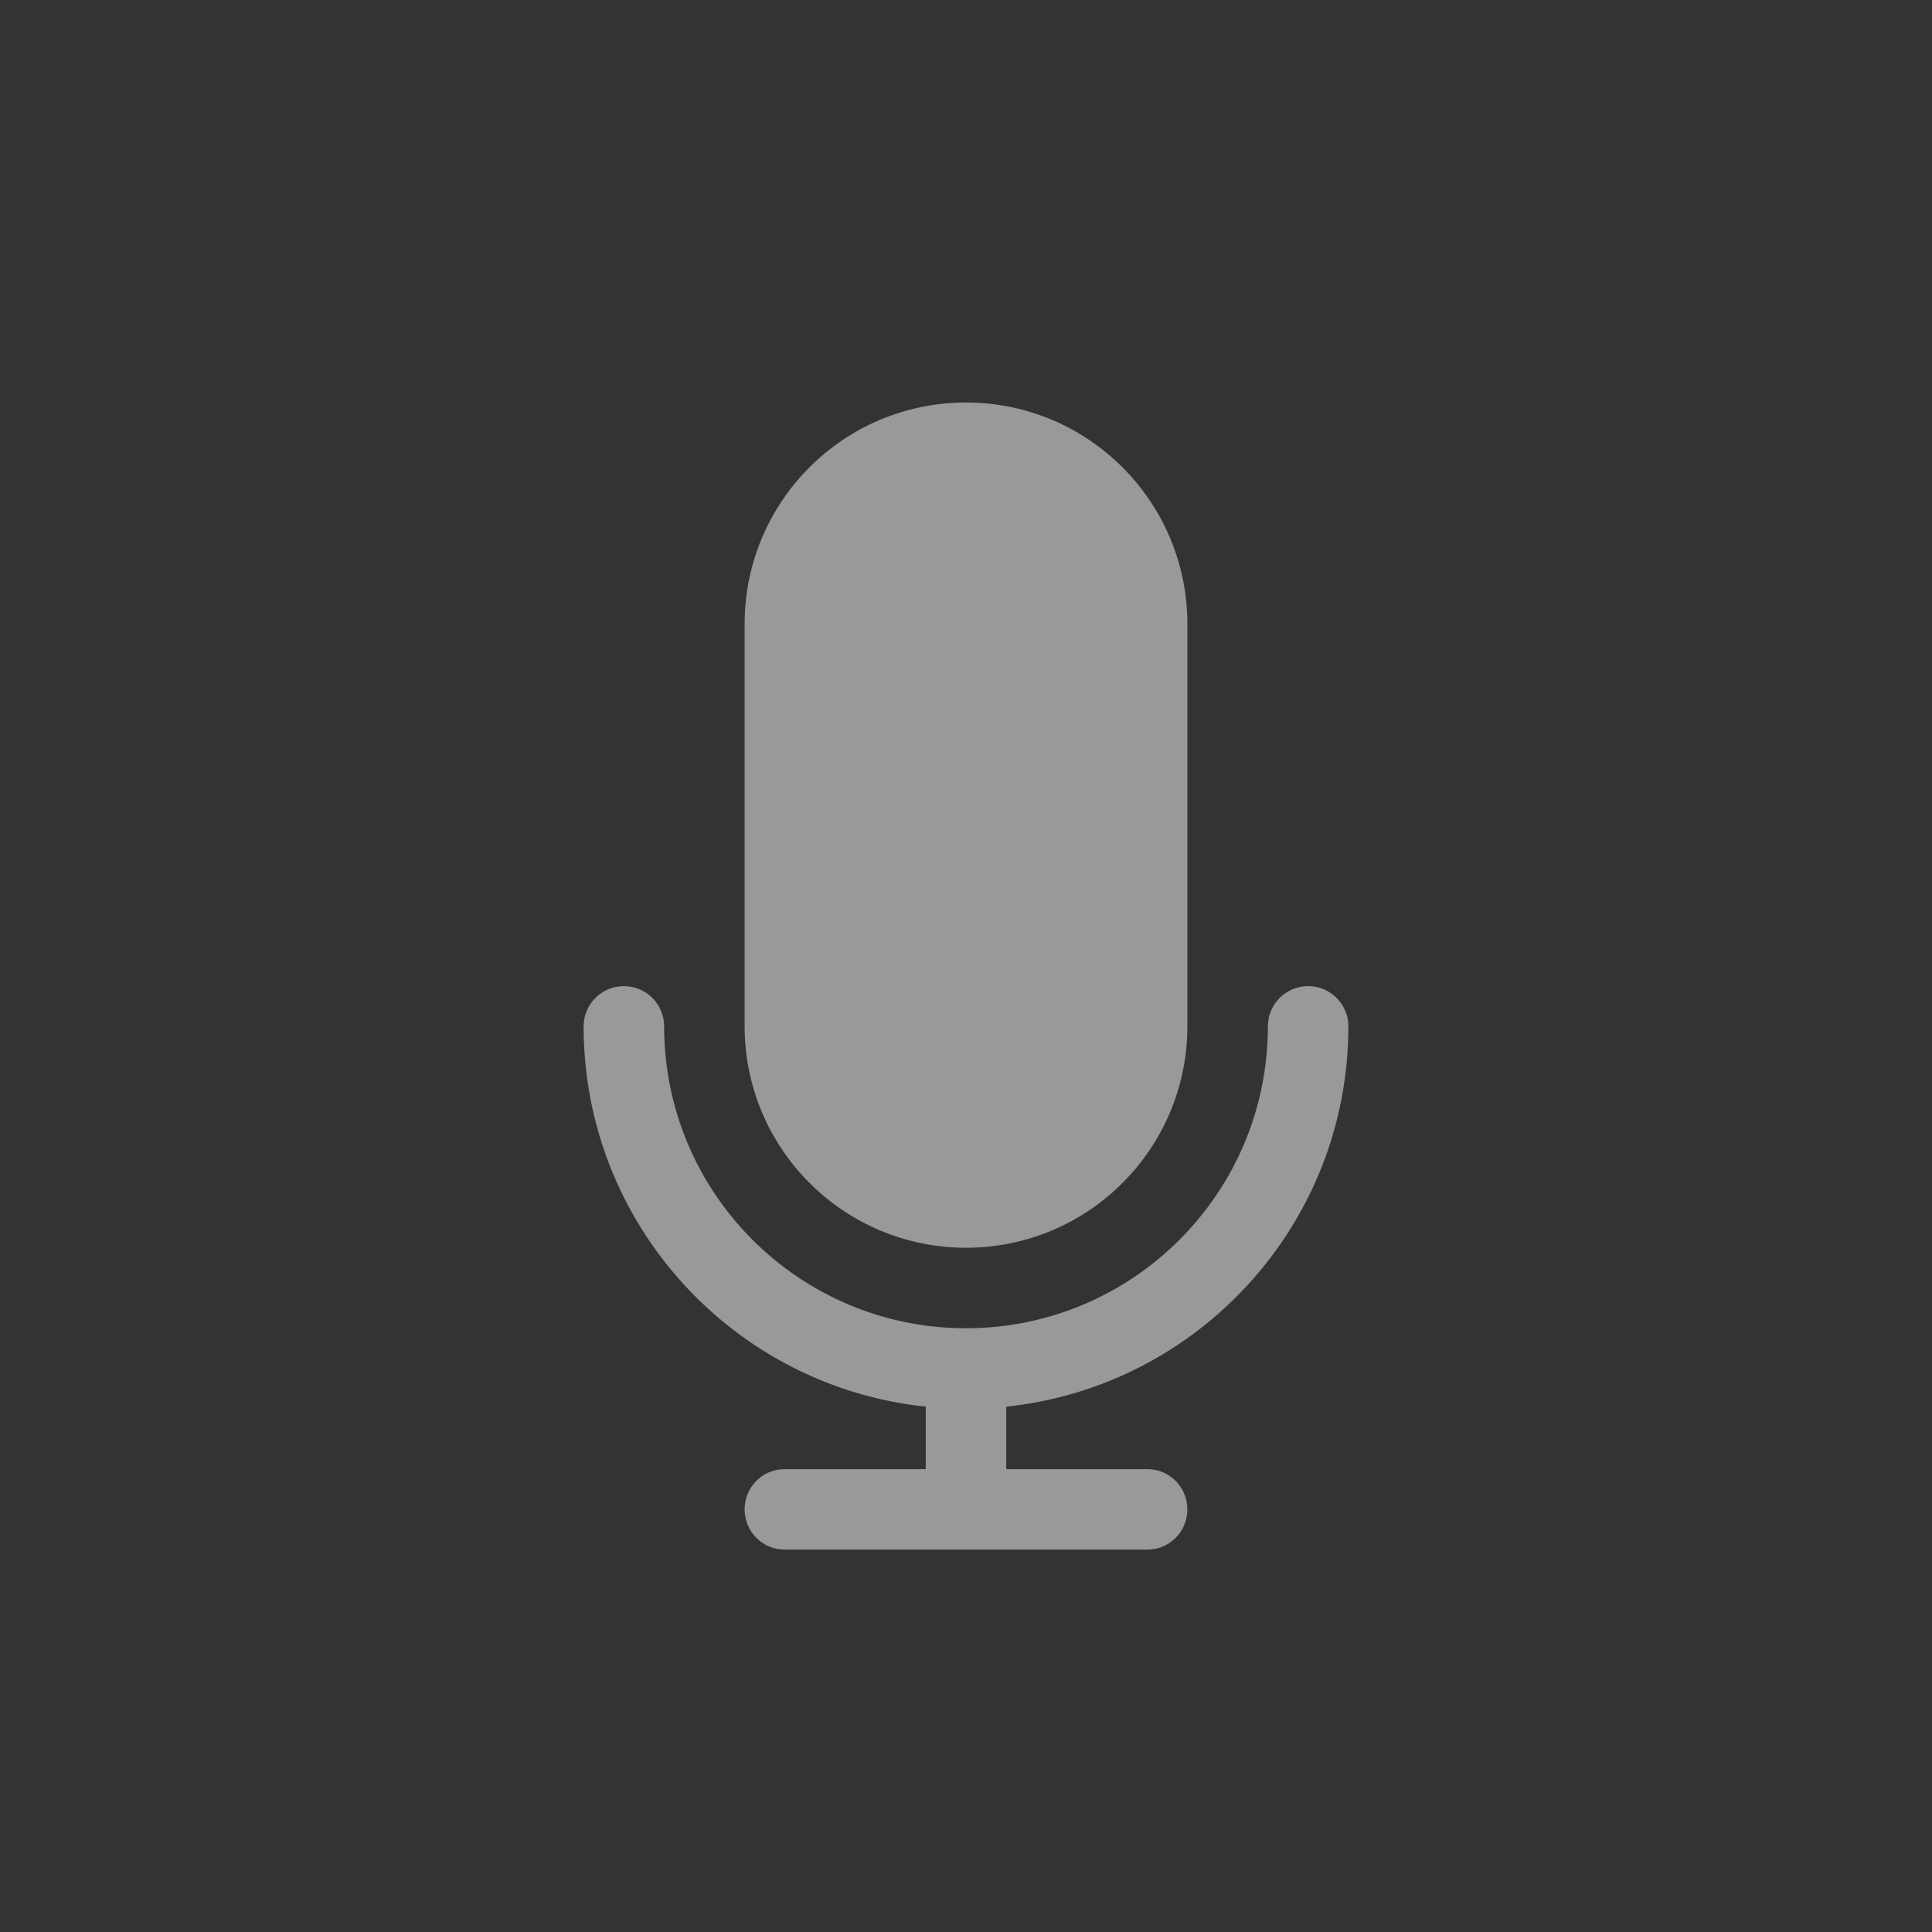 <?xml version="1.0" encoding="UTF-8" standalone="no"?>
<svg width="96px" height="96px" viewBox="0 0 96 96" version="1.1" xmlns="http://www.w3.org/2000/svg" xmlns:xlink="http://www.w3.org/1999/xlink" xmlns:sketch="http://www.bohemiancoding.com/sketch/ns">
    <rect x="0" y="0" width="96" height="96" fill="#333333" stroke="none"/>
    <!-- Generator: Sketch 3.3.3 (12081) - http://www.bohemiancoding.com/sketch -->
    <title>actionbar_voicesearch_icon</title>
    <desc>Created with Sketch.</desc>
    <defs>
        <path d="M46,73 L46,69.997 C46,69.963 46.001,69.93 46.003,69.896 C36.448,68.898 29,60.819 29,51 C29,49.895 29.895,49 31,49 C32.105,49 33,49.895 33,51 C33,59.284 39.716,66 48,66 C56.284,66 63,59.284 63,51 C63,49.895 63.895,49 65,49 C66.105,49 67,49.895 67,51 C67,60.819 59.552,68.898 49.998,69.896 L49.998,69.896 C49.999,69.93 50,69.963 50,69.997 L50,73 L57.009,73 C58.11,73 59,73.895 59,75 C59,76.112 58.109,77 57.009,77 L38.991,77 C37.89,77 37,76.105 37,75 C37,73.888 37.891,73 38.991,73 L46,73 Z M48,20 C41.925,20 37,24.921 37,31.008 L37,50.992 C37,57.072 41.924,62 48,62 C54.075,62 59,57.079 59,50.992 L59,31.008 C59,24.928 54.076,20 48,20 Z" id="path-1"></path>
    </defs>
    <g id="操作栏" stroke="none" stroke-width="1" fill="none" fill-rule="evenodd" sketch:type="MSPage">
        <g id="actionbar_voicesearch_icon" sketch:type="MSArtboardGroup">
            <mask id="mask-2" sketch:name="voice" fill="white">
                <use xlink:href="#path-1"></use>
            </mask>
            <use id="voice" fill-opacity="0.5" fill="#FFFFFF" sketch:type="MSShapeGroup" xlink:href="#path-1"></use>
        </g>
    </g>
</svg>